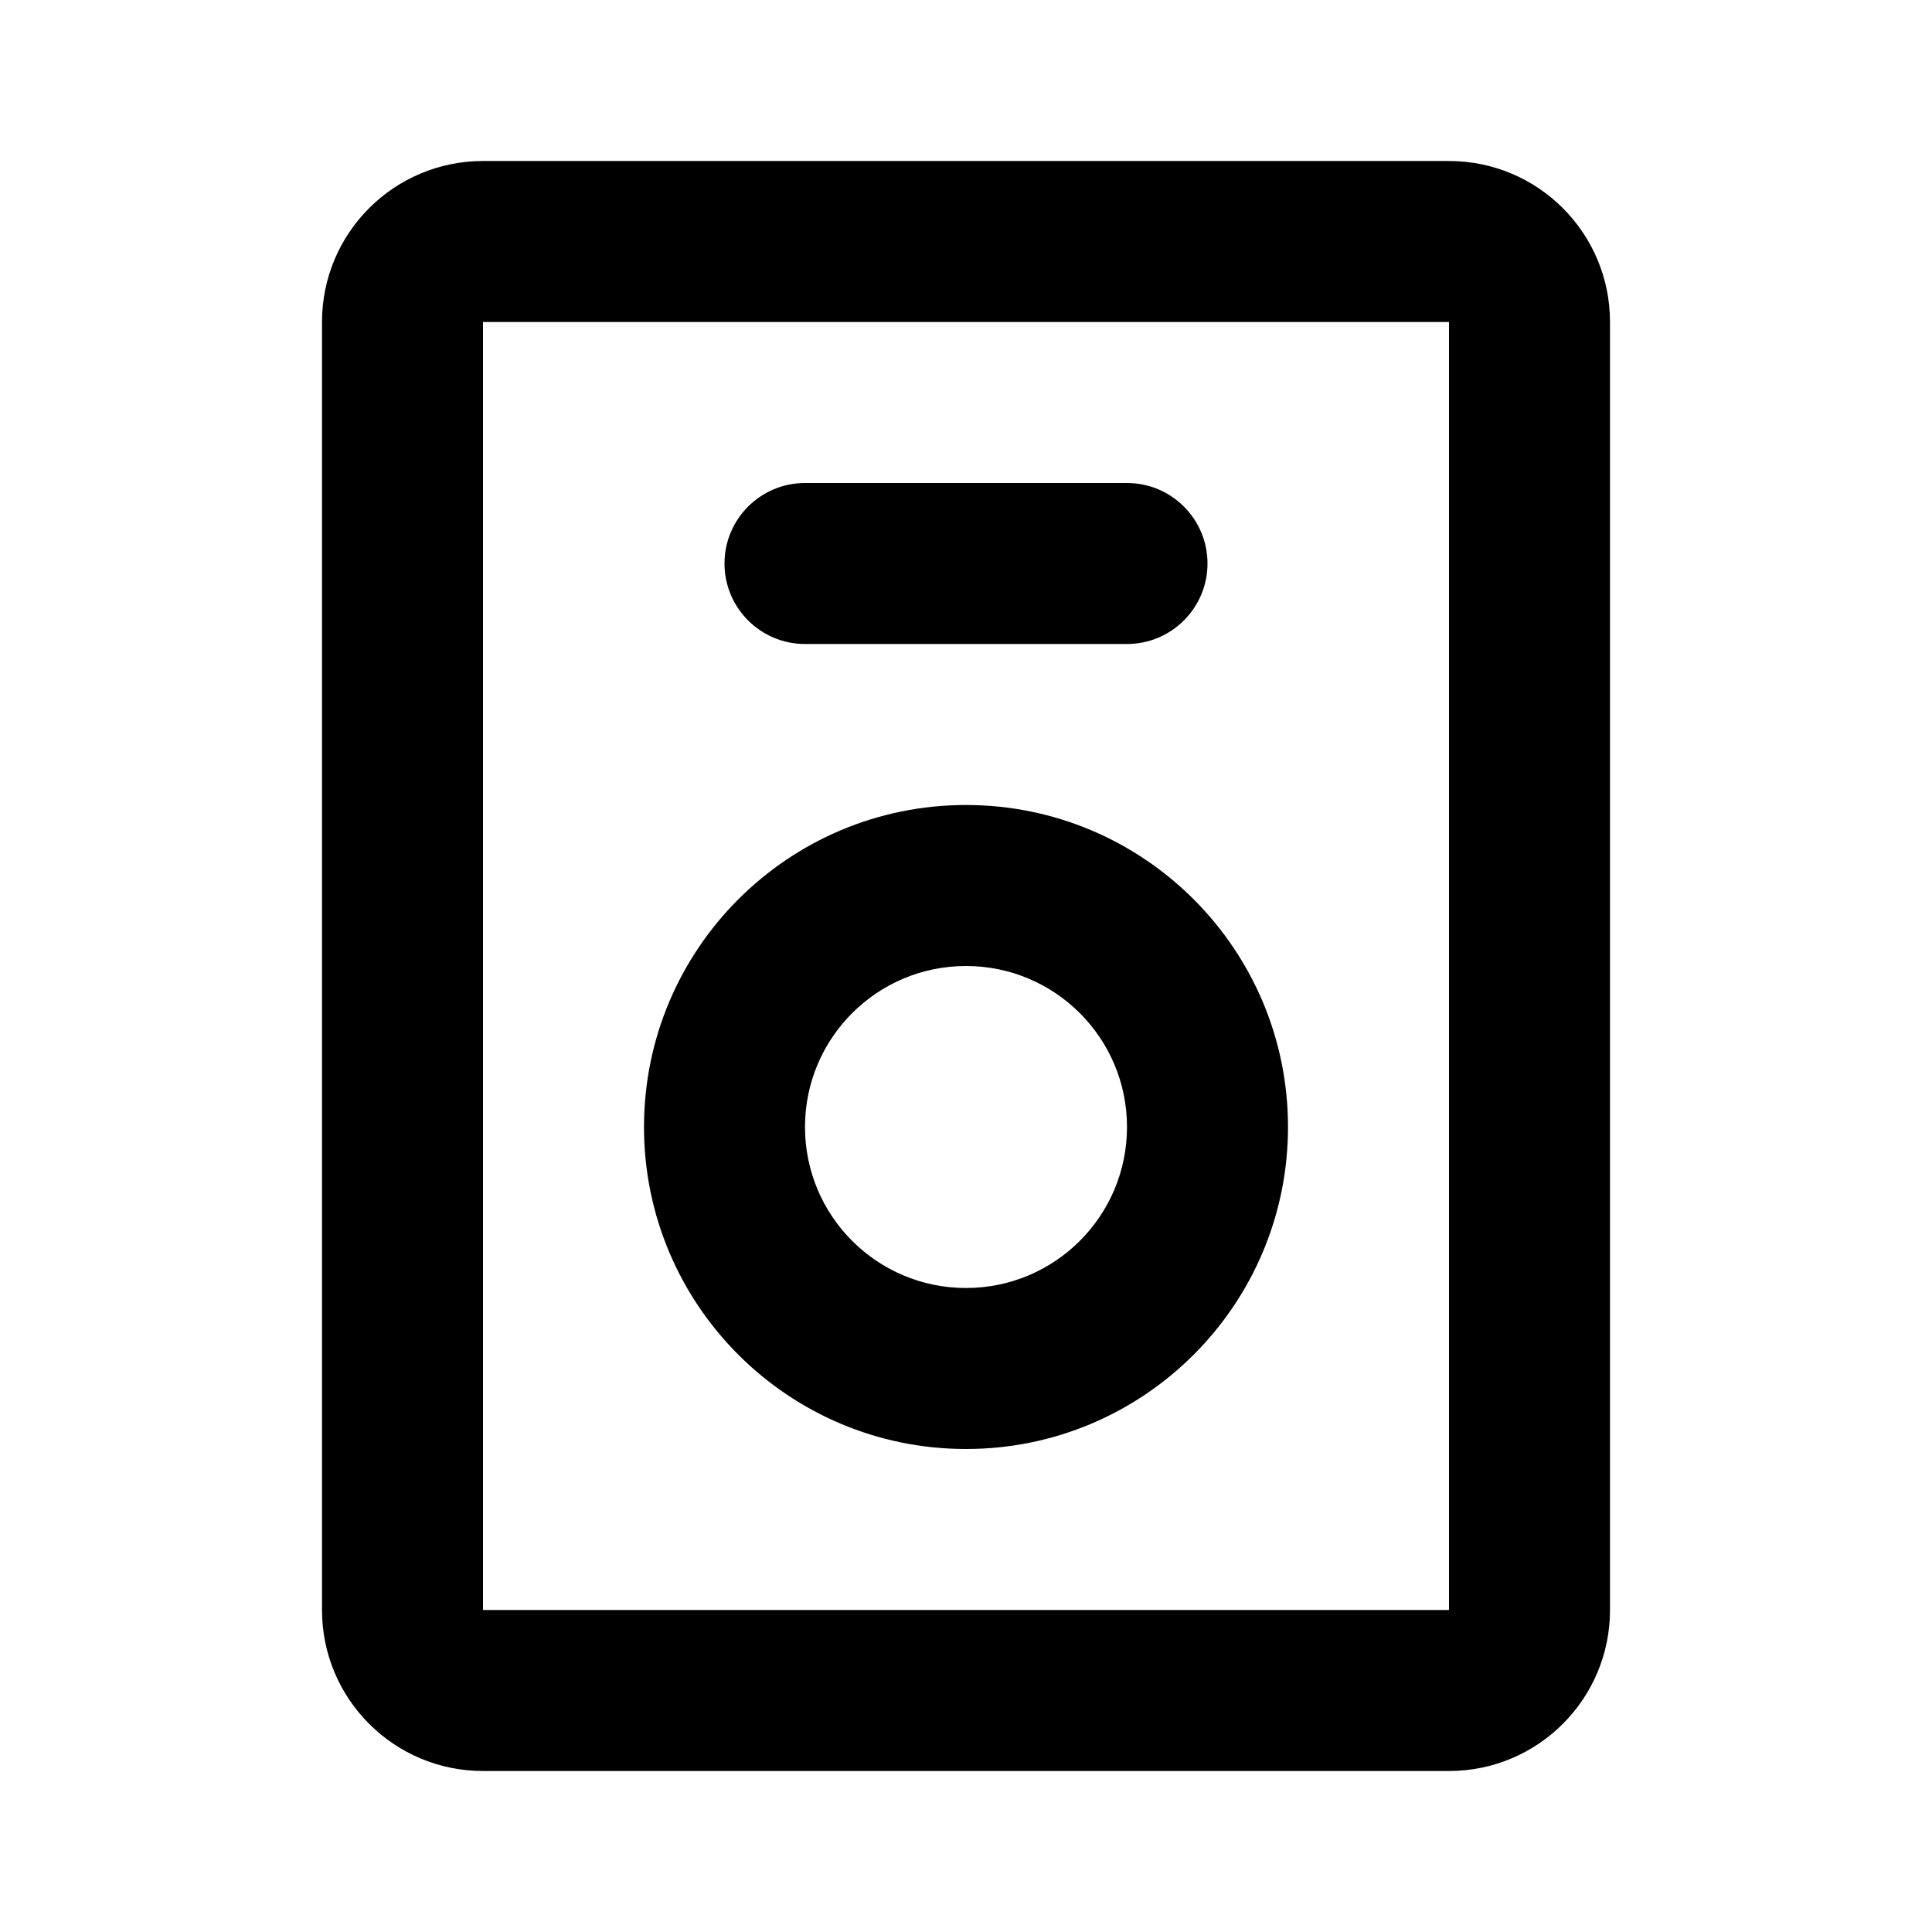 <svg width="24" height="24" viewBox="0 0 24 24" fill="none" xmlns="http://www.w3.org/2000/svg">
<path d="M10 6C9.448 6 9 6.448 9 7C9 7.552 9.448 8 10 8V6ZM14 8C14.552 8 15 7.552 15 7C15 6.448 14.552 6 14 6V8ZM6 4H18V2H6V4ZM18 4V20H20V4H18ZM18 20H6V22H18V20ZM6 20V4H4V20H6ZM6 20H6H4C4 21.105 4.895 22 6 22V20ZM18 20V22C19.105 22 20 21.105 20 20H18ZM18 4H20C20 2.895 19.105 2 18 2V4ZM6 2C4.895 2 4 2.895 4 4H6V4V2ZM14 14C14 15.105 13.105 16 12 16V18C14.209 18 16 16.209 16 14H14ZM12 16C10.895 16 10 15.105 10 14H8C8 16.209 9.791 18 12 18V16ZM10 14C10 12.895 10.895 12 12 12V10C9.791 10 8 11.791 8 14H10ZM12 12C13.105 12 14 12.895 14 14H16C16 11.791 14.209 10 12 10V12ZM10 8H14V6H10V8Z" fill="black"/>
</svg>
